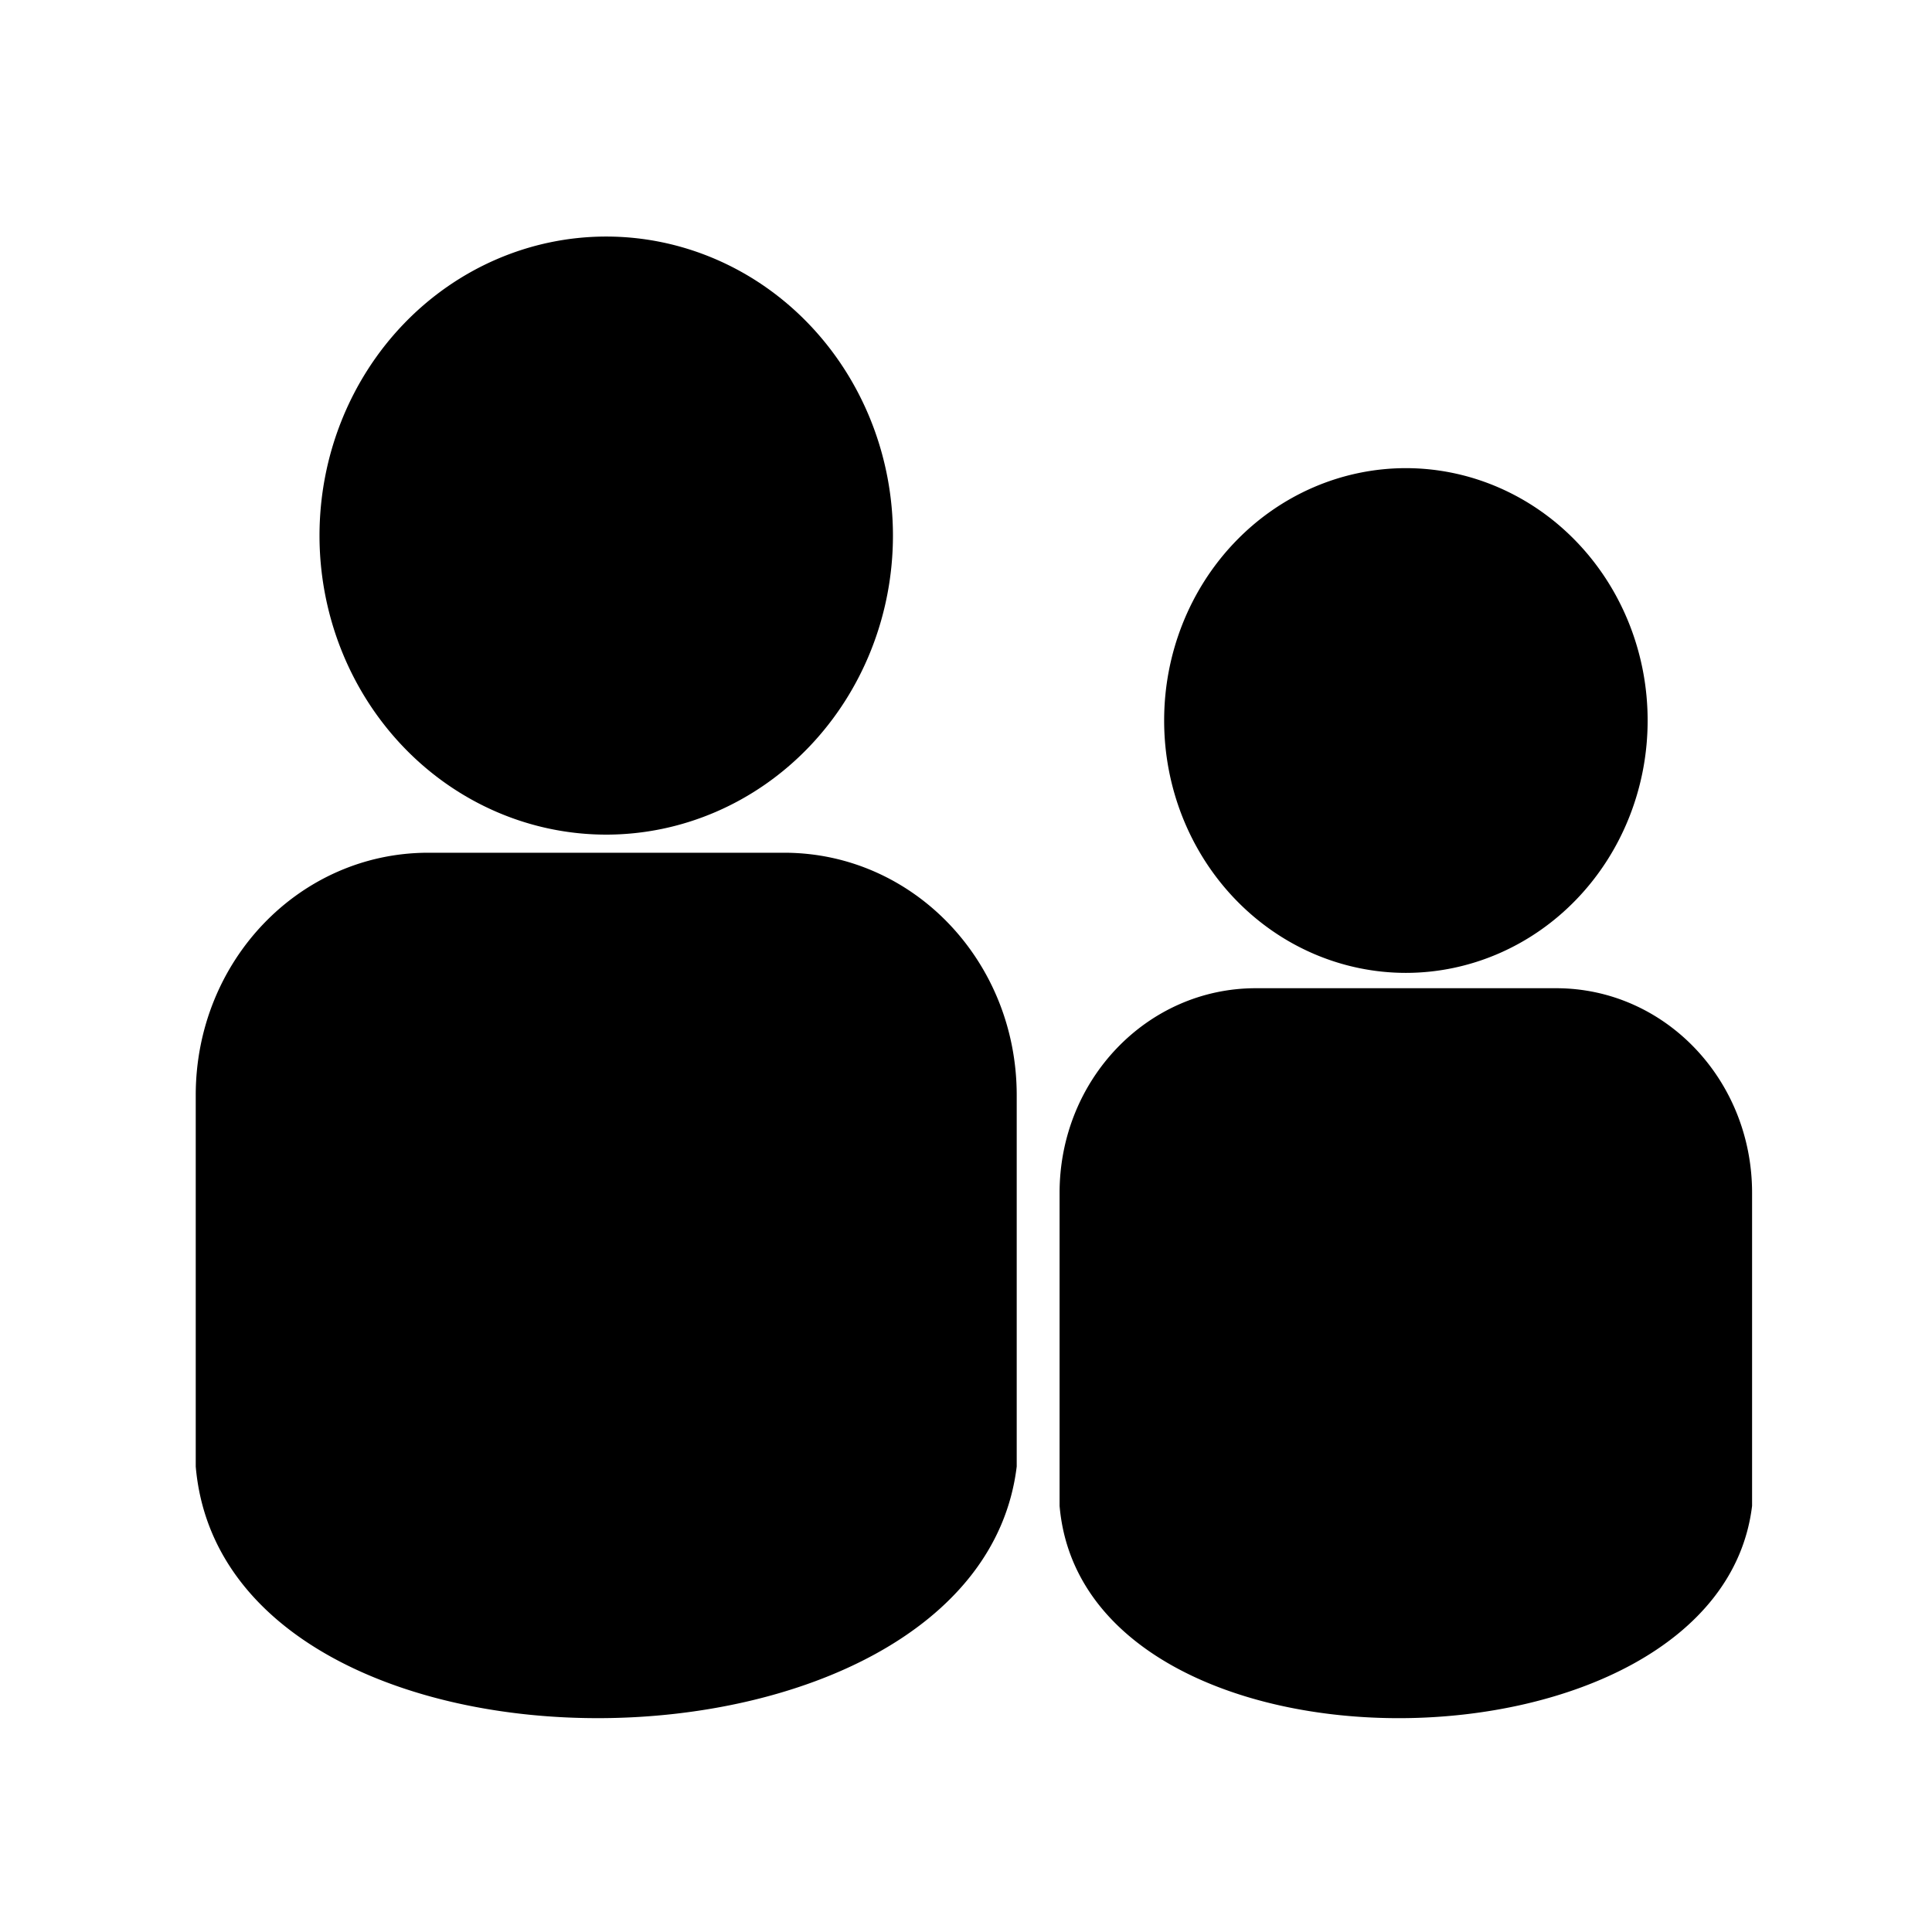 <?xml version="1.0" encoding="UTF-8" standalone="no"?>
<svg
   xmlns:dc="http://purl.org/dc/elements/1.1/"
   xmlns:cc="http://creativecommons.org/ns#"
   xmlns:rdf="http://www.w3.org/1999/02/22-rdf-syntax-ns#"
   xmlns:svg="http://www.w3.org/2000/svg"
   xmlns="http://www.w3.org/2000/svg"
   xmlns:sodipodi="http://sodipodi.sourceforge.net/DTD/sodipodi-0.dtd"
   xmlns:inkscape="http://www.inkscape.org/namespaces/inkscape"
   version="1.1"
   viewBox="0 0 16 16"
   height="16"
   width="16"
   id="svg817"
   sodipodi:docname="teach-icon16.svg"
   inkscape:version="0.92.3 (2405546, 2018-03-11)">
  <defs
     id="defs821" />
  <sodipodi:namedview
     pagecolor="#ffffff"
     bordercolor="#666666"
     borderopacity="1"
     objecttolerance="10"
     gridtolerance="10"
     guidetolerance="10"
     inkscape:pageopacity="0"
     inkscape:pageshadow="2"
     inkscape:window-width="2400"
     inkscape:window-height="1271"
     id="namedview819"
     showgrid="false"
     inkscape:zoom="33.6875"
     inkscape:cx="8"
     inkscape:cy="8"
     inkscape:window-x="-9"
     inkscape:window-y="-9"
     inkscape:window-maximized="1"
     inkscape:current-layer="svg817" />
  <path
     style="fill:#000000;fill-opacity:1;stroke:none;stroke-width:0.511;stroke-linecap:round;stroke-linejoin:round;stroke-miterlimit:4;stroke-dasharray:none;stroke-opacity:1"
     d="M 5.02 1.959 A 2.375 2.477 0 0 0 2.646 4.436 A 2.375 2.477 0 0 0 5.02 6.912 A 2.375 2.477 0 0 0 7.395 4.436 A 2.375 2.477 0 0 0 5.02 1.959 z M 11.643 3.877 A 2.003 2.089 0 0 0 9.641 5.967 A 2.003 2.089 0 0 0 11.643 8.057 A 2.003 2.089 0 0 0 13.645 5.967 A 2.003 2.089 0 0 0 11.643 3.877 z M 3.547 7.062 C 2.48 7.062 1.621 7.958 1.621 9.07 L 1.621 12.145 C 1.863 14.965 8.088 14.882 8.42 12.145 L 8.42 9.07 C 8.42 7.958 7.561 7.062 6.494 7.062 L 3.547 7.062 z M 10.4 8.184 C 9.501 8.184 8.775 8.941 8.775 9.879 L 8.775 12.471 C 8.979 14.85 14.23 14.78 14.51 12.471 L 14.51 9.879 C 14.51 8.941 13.786 8.184 12.887 8.184 L 10.4 8.184 z "
     id="path825" />
</svg>

